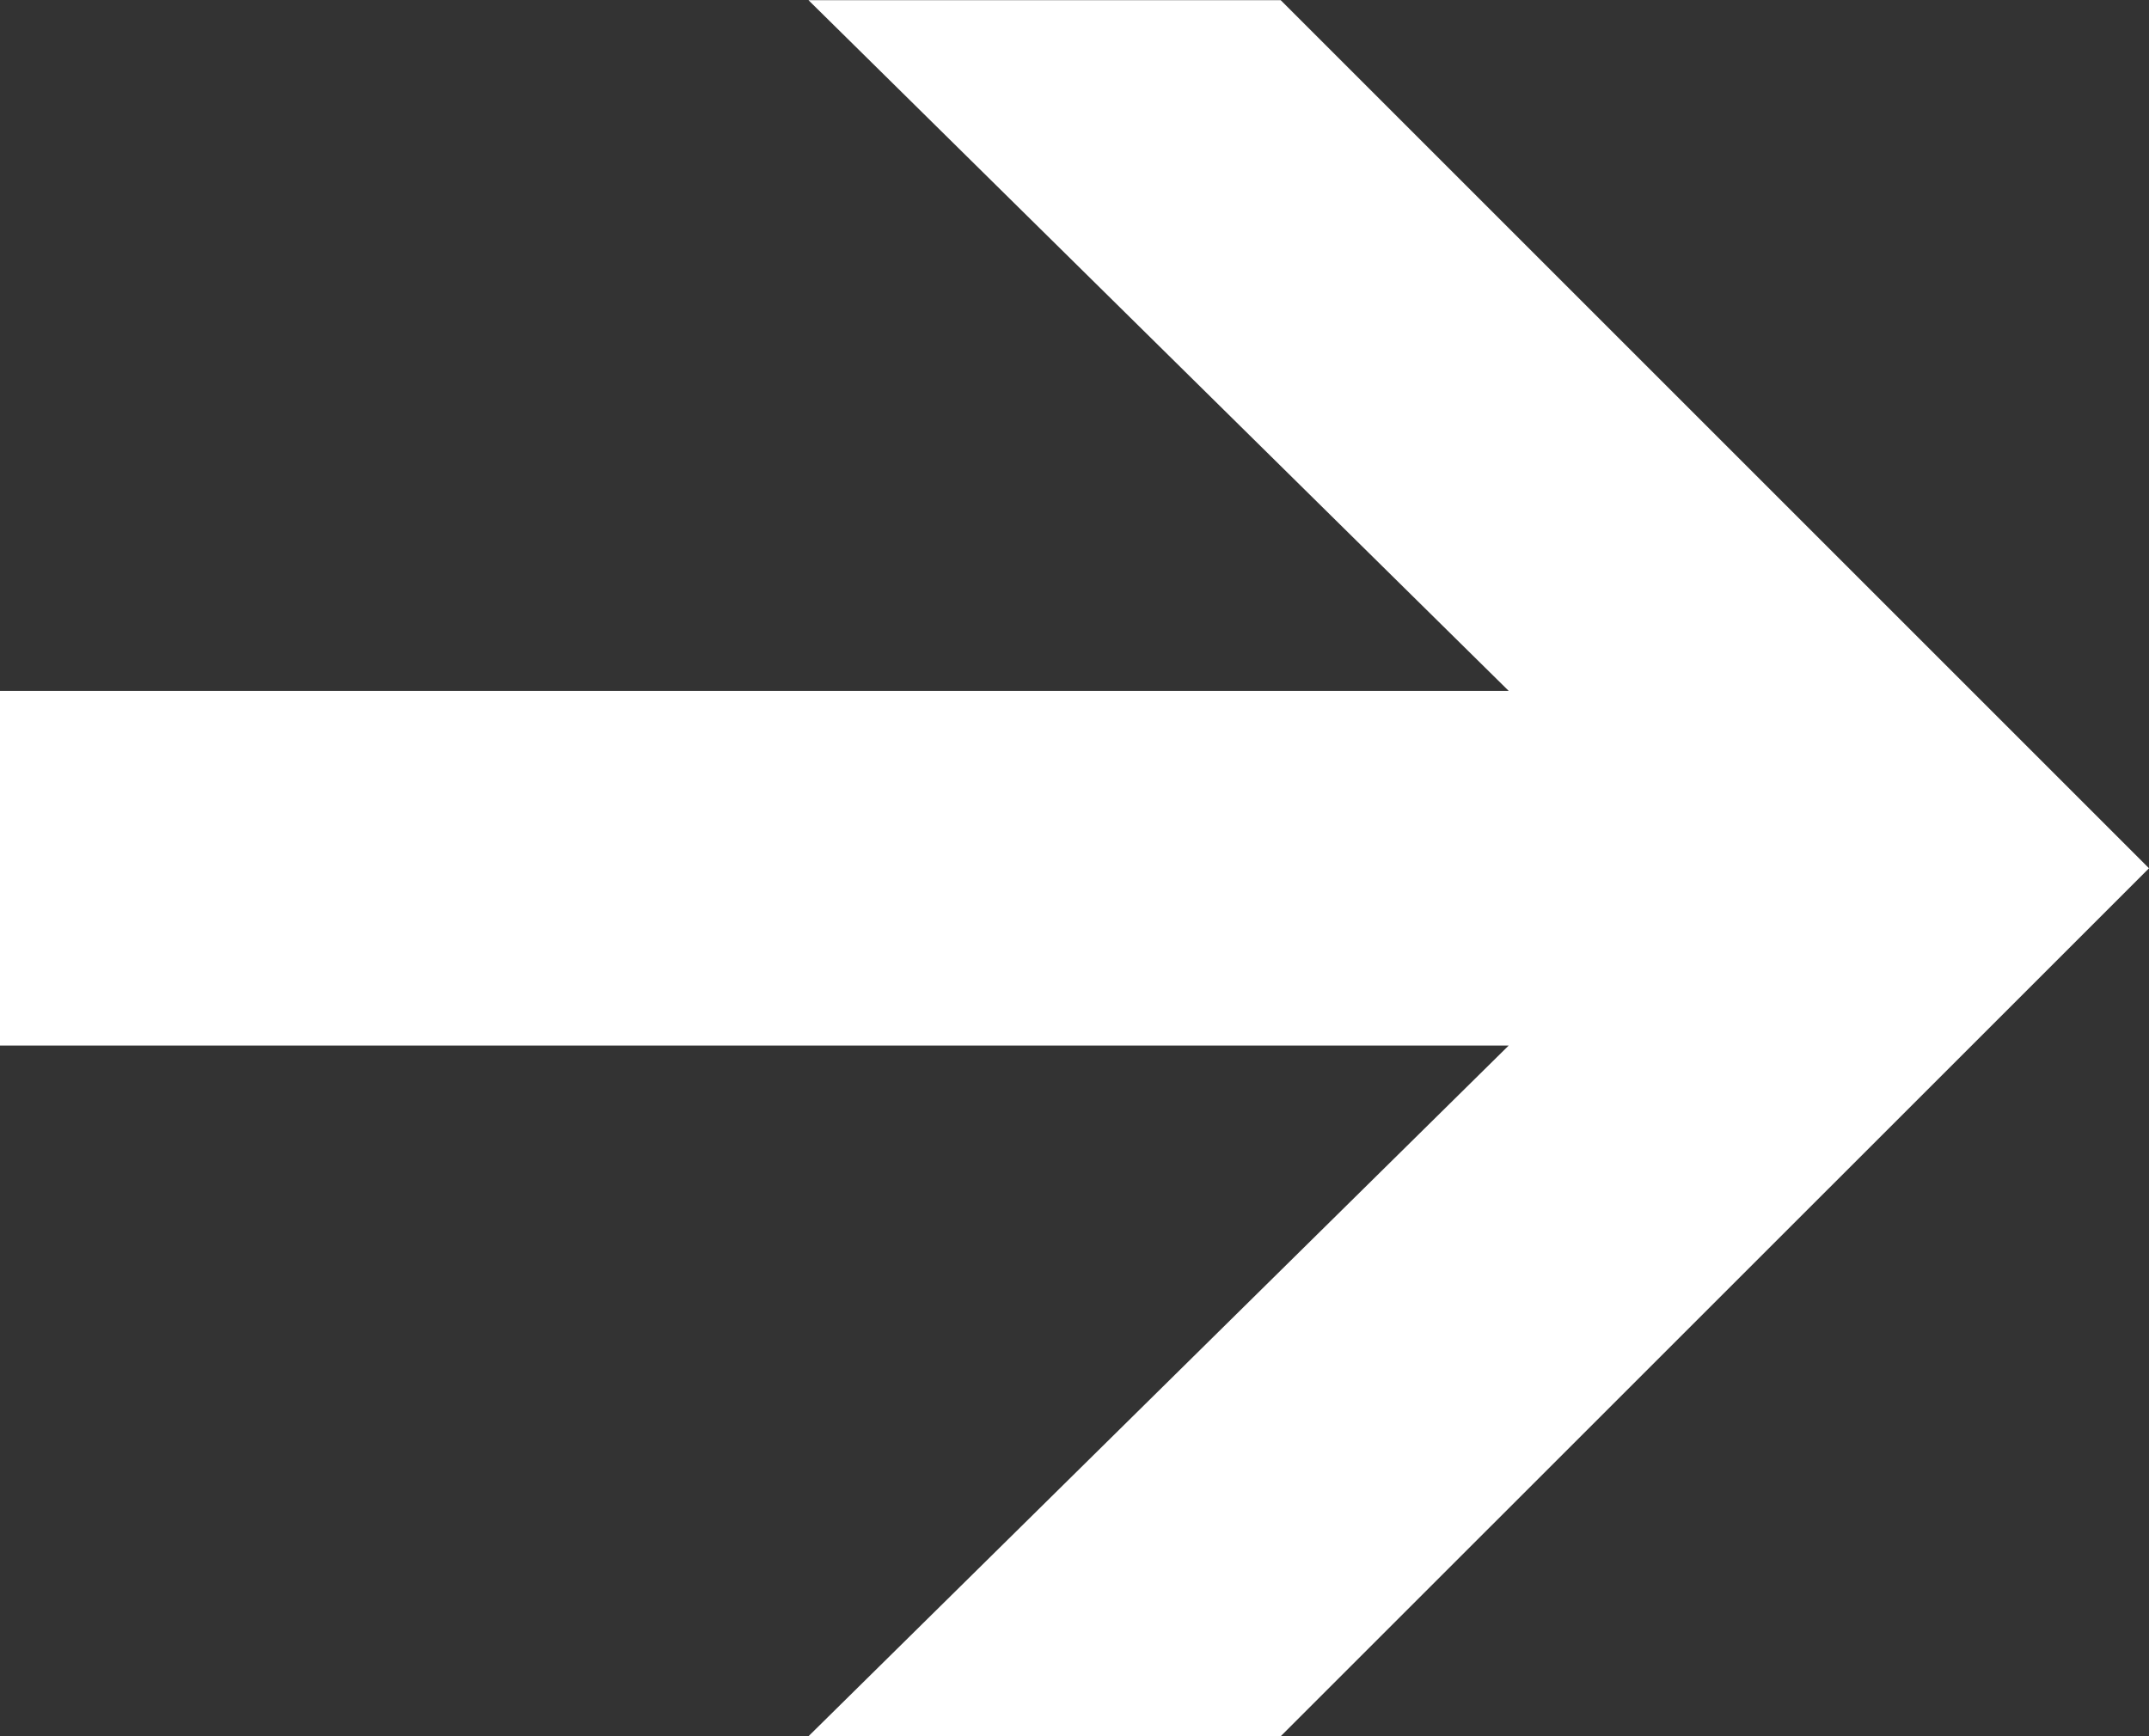 <svg xmlns="http://www.w3.org/2000/svg" width="42.924" height="34.688" viewBox="0 0 42.924 34.688">
  <rect x="0" y="0" width="42.924" height="34.688" fill="#333333" stroke="none"/>
  <path id="Path_226" data-name="Path 226" d="M7406.465,4526.085h-9.432l13.987-13.8h-30.135V4505.2h30.135l-13.987-13.8h9.432l17.344,17.344Z" transform="translate(-7380.885 -4491.397)" fill="#fff"/>
</svg>
